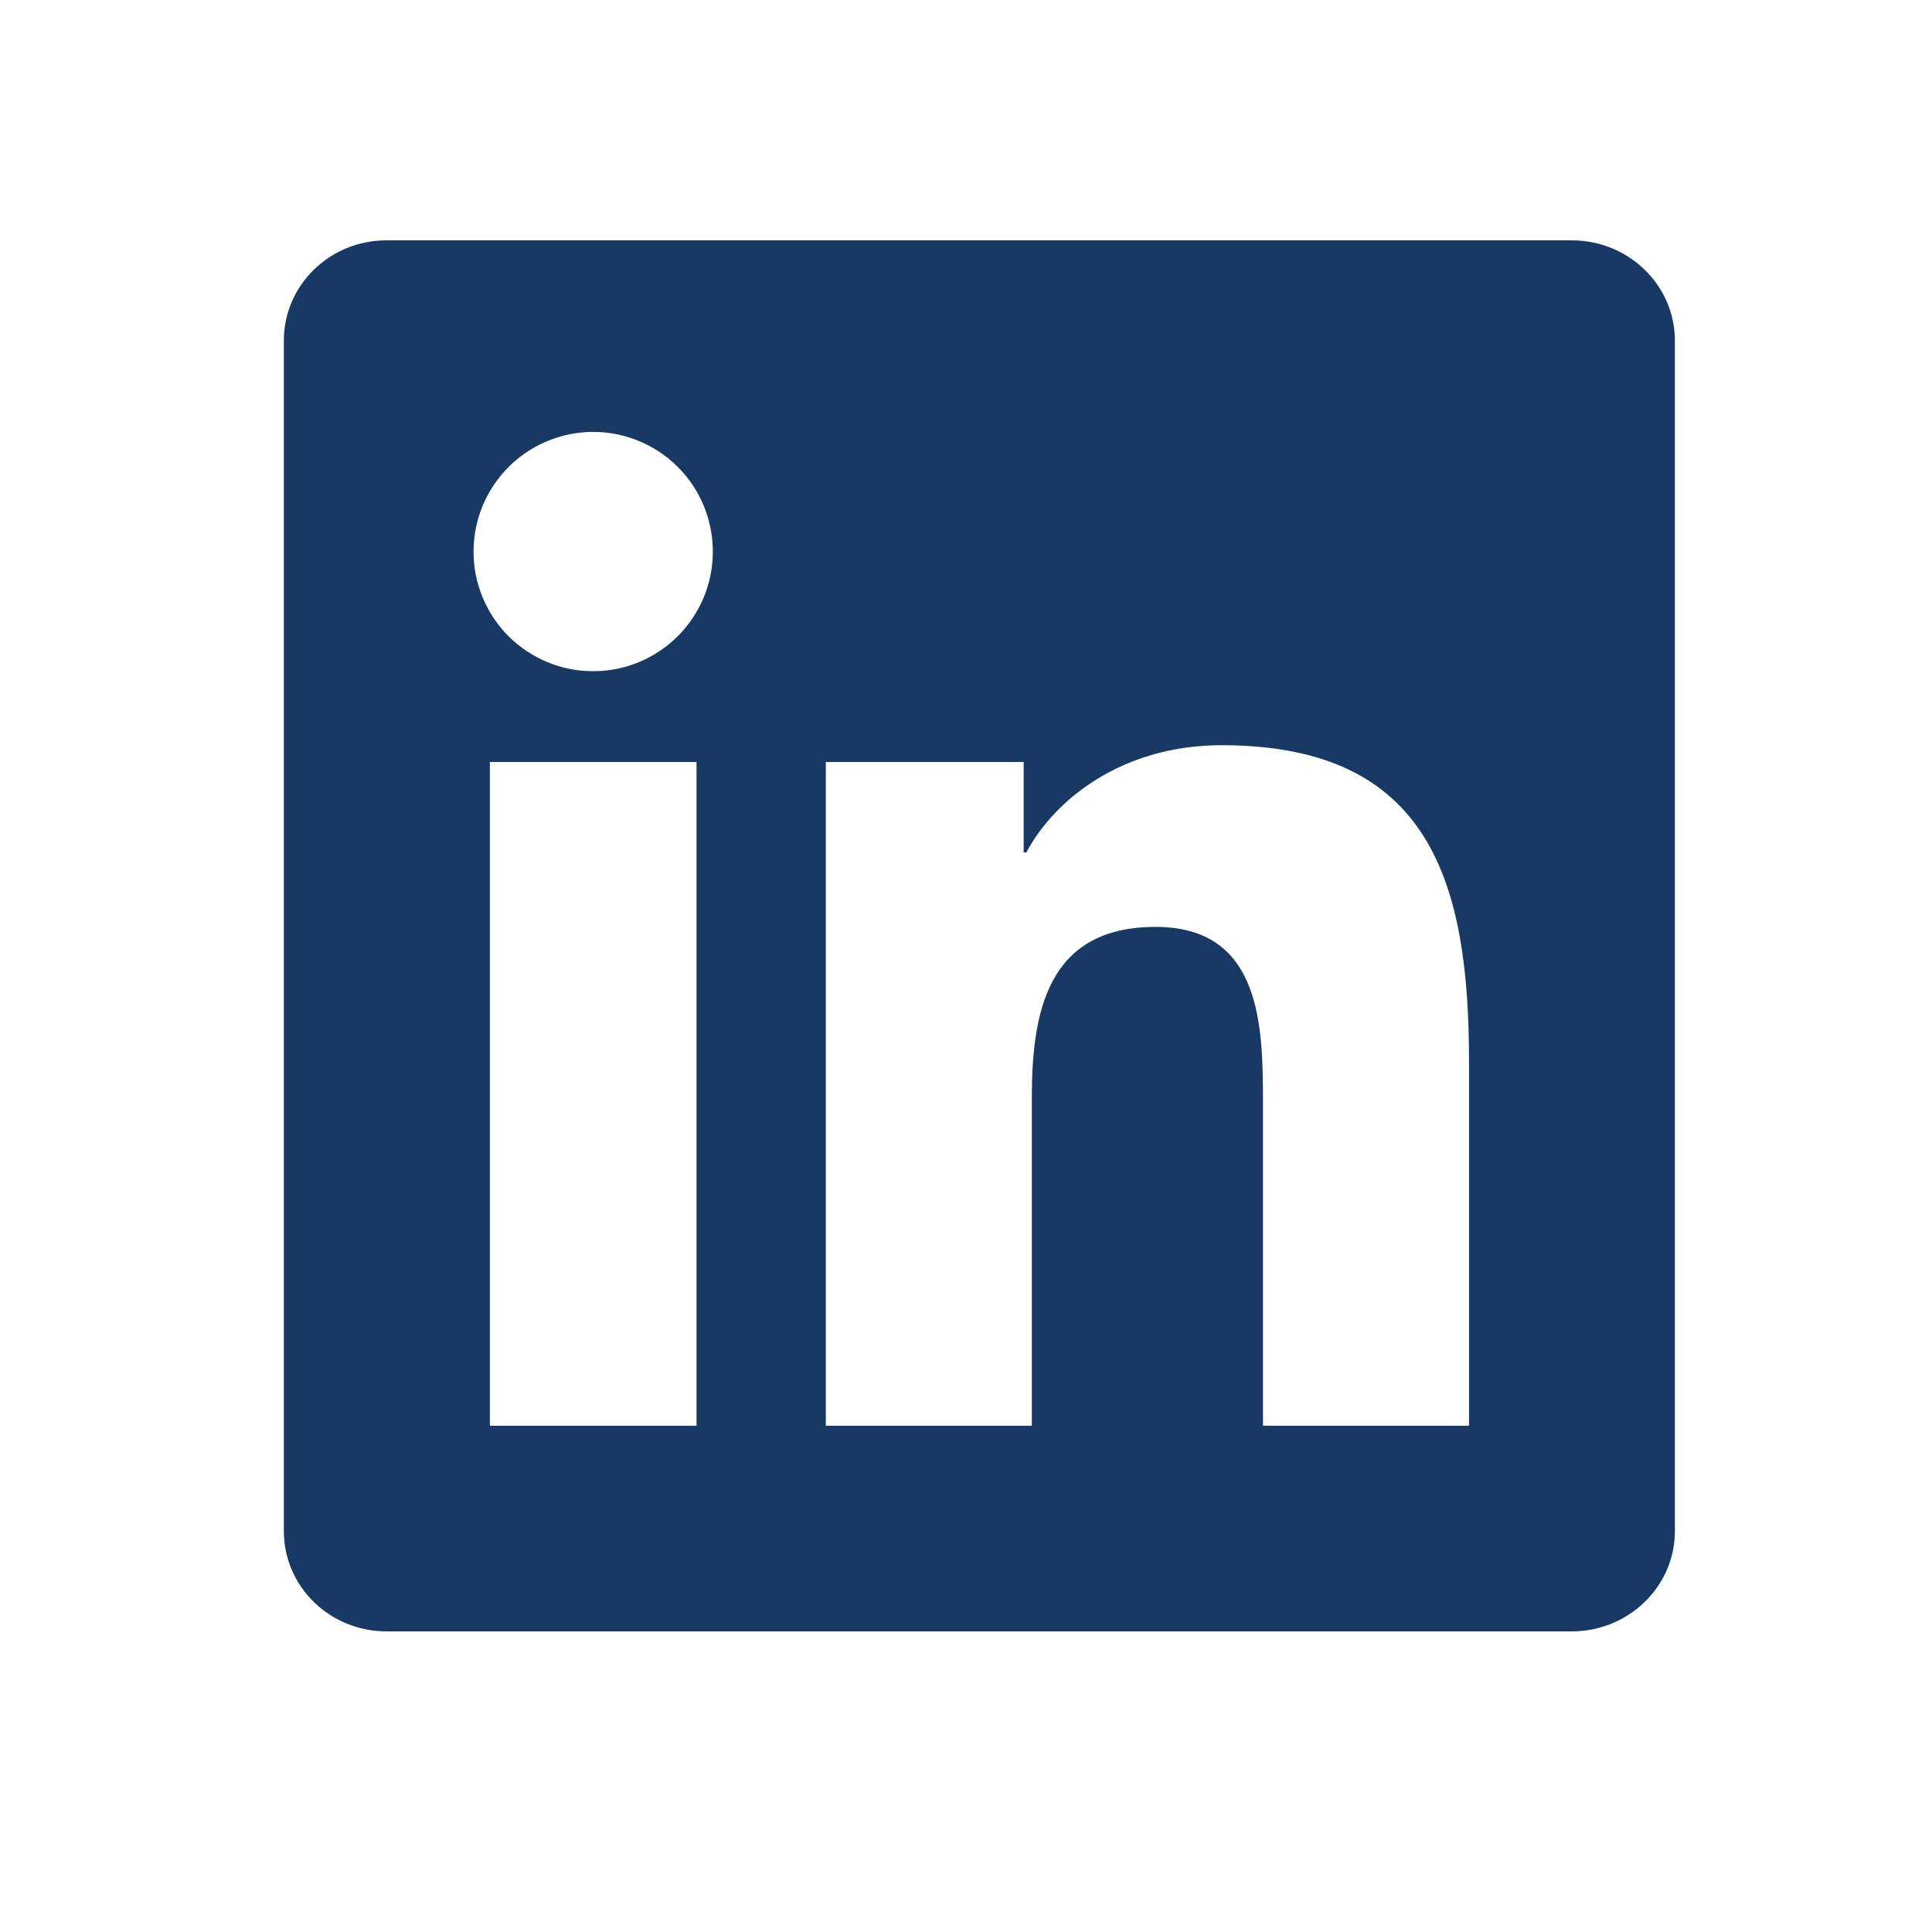 <svg width="25" height="25" viewBox="0 0 25 25" fill="none" xmlns="http://www.w3.org/2000/svg">
<path d="M19.008 18.449H16.343V14.272C16.343 13.276 16.323 11.994 14.953 11.994C13.564 11.994 13.352 13.078 13.352 14.199V18.449H10.686V9.86H13.246V11.03H13.281C13.639 10.356 14.509 9.643 15.809 9.643C18.509 9.643 19.009 11.421 19.009 13.734V18.449H19.008ZM7.676 8.685C7.472 8.686 7.271 8.646 7.083 8.568C6.895 8.49 6.724 8.376 6.58 8.232C6.436 8.088 6.322 7.917 6.245 7.729C6.167 7.541 6.127 7.34 6.128 7.136C6.128 6.83 6.219 6.531 6.389 6.277C6.56 6.022 6.801 5.824 7.084 5.707C7.367 5.59 7.679 5.559 7.979 5.619C8.279 5.679 8.555 5.827 8.771 6.043C8.988 6.26 9.135 6.536 9.194 6.836C9.254 7.137 9.223 7.448 9.106 7.731C8.988 8.013 8.79 8.255 8.535 8.425C8.28 8.595 7.981 8.686 7.675 8.685H7.676ZM9.012 18.449H6.339V9.86H9.013V18.449H9.012ZM20.343 3.11H5.002C4.266 3.11 3.673 3.69 3.673 4.407V19.813C3.673 20.53 4.267 21.11 5.001 21.11H20.339C21.073 21.11 21.673 20.53 21.673 19.813V4.407C21.673 3.69 21.073 3.11 20.339 3.11H20.342H20.343Z" fill="#173963"/>
</svg>
